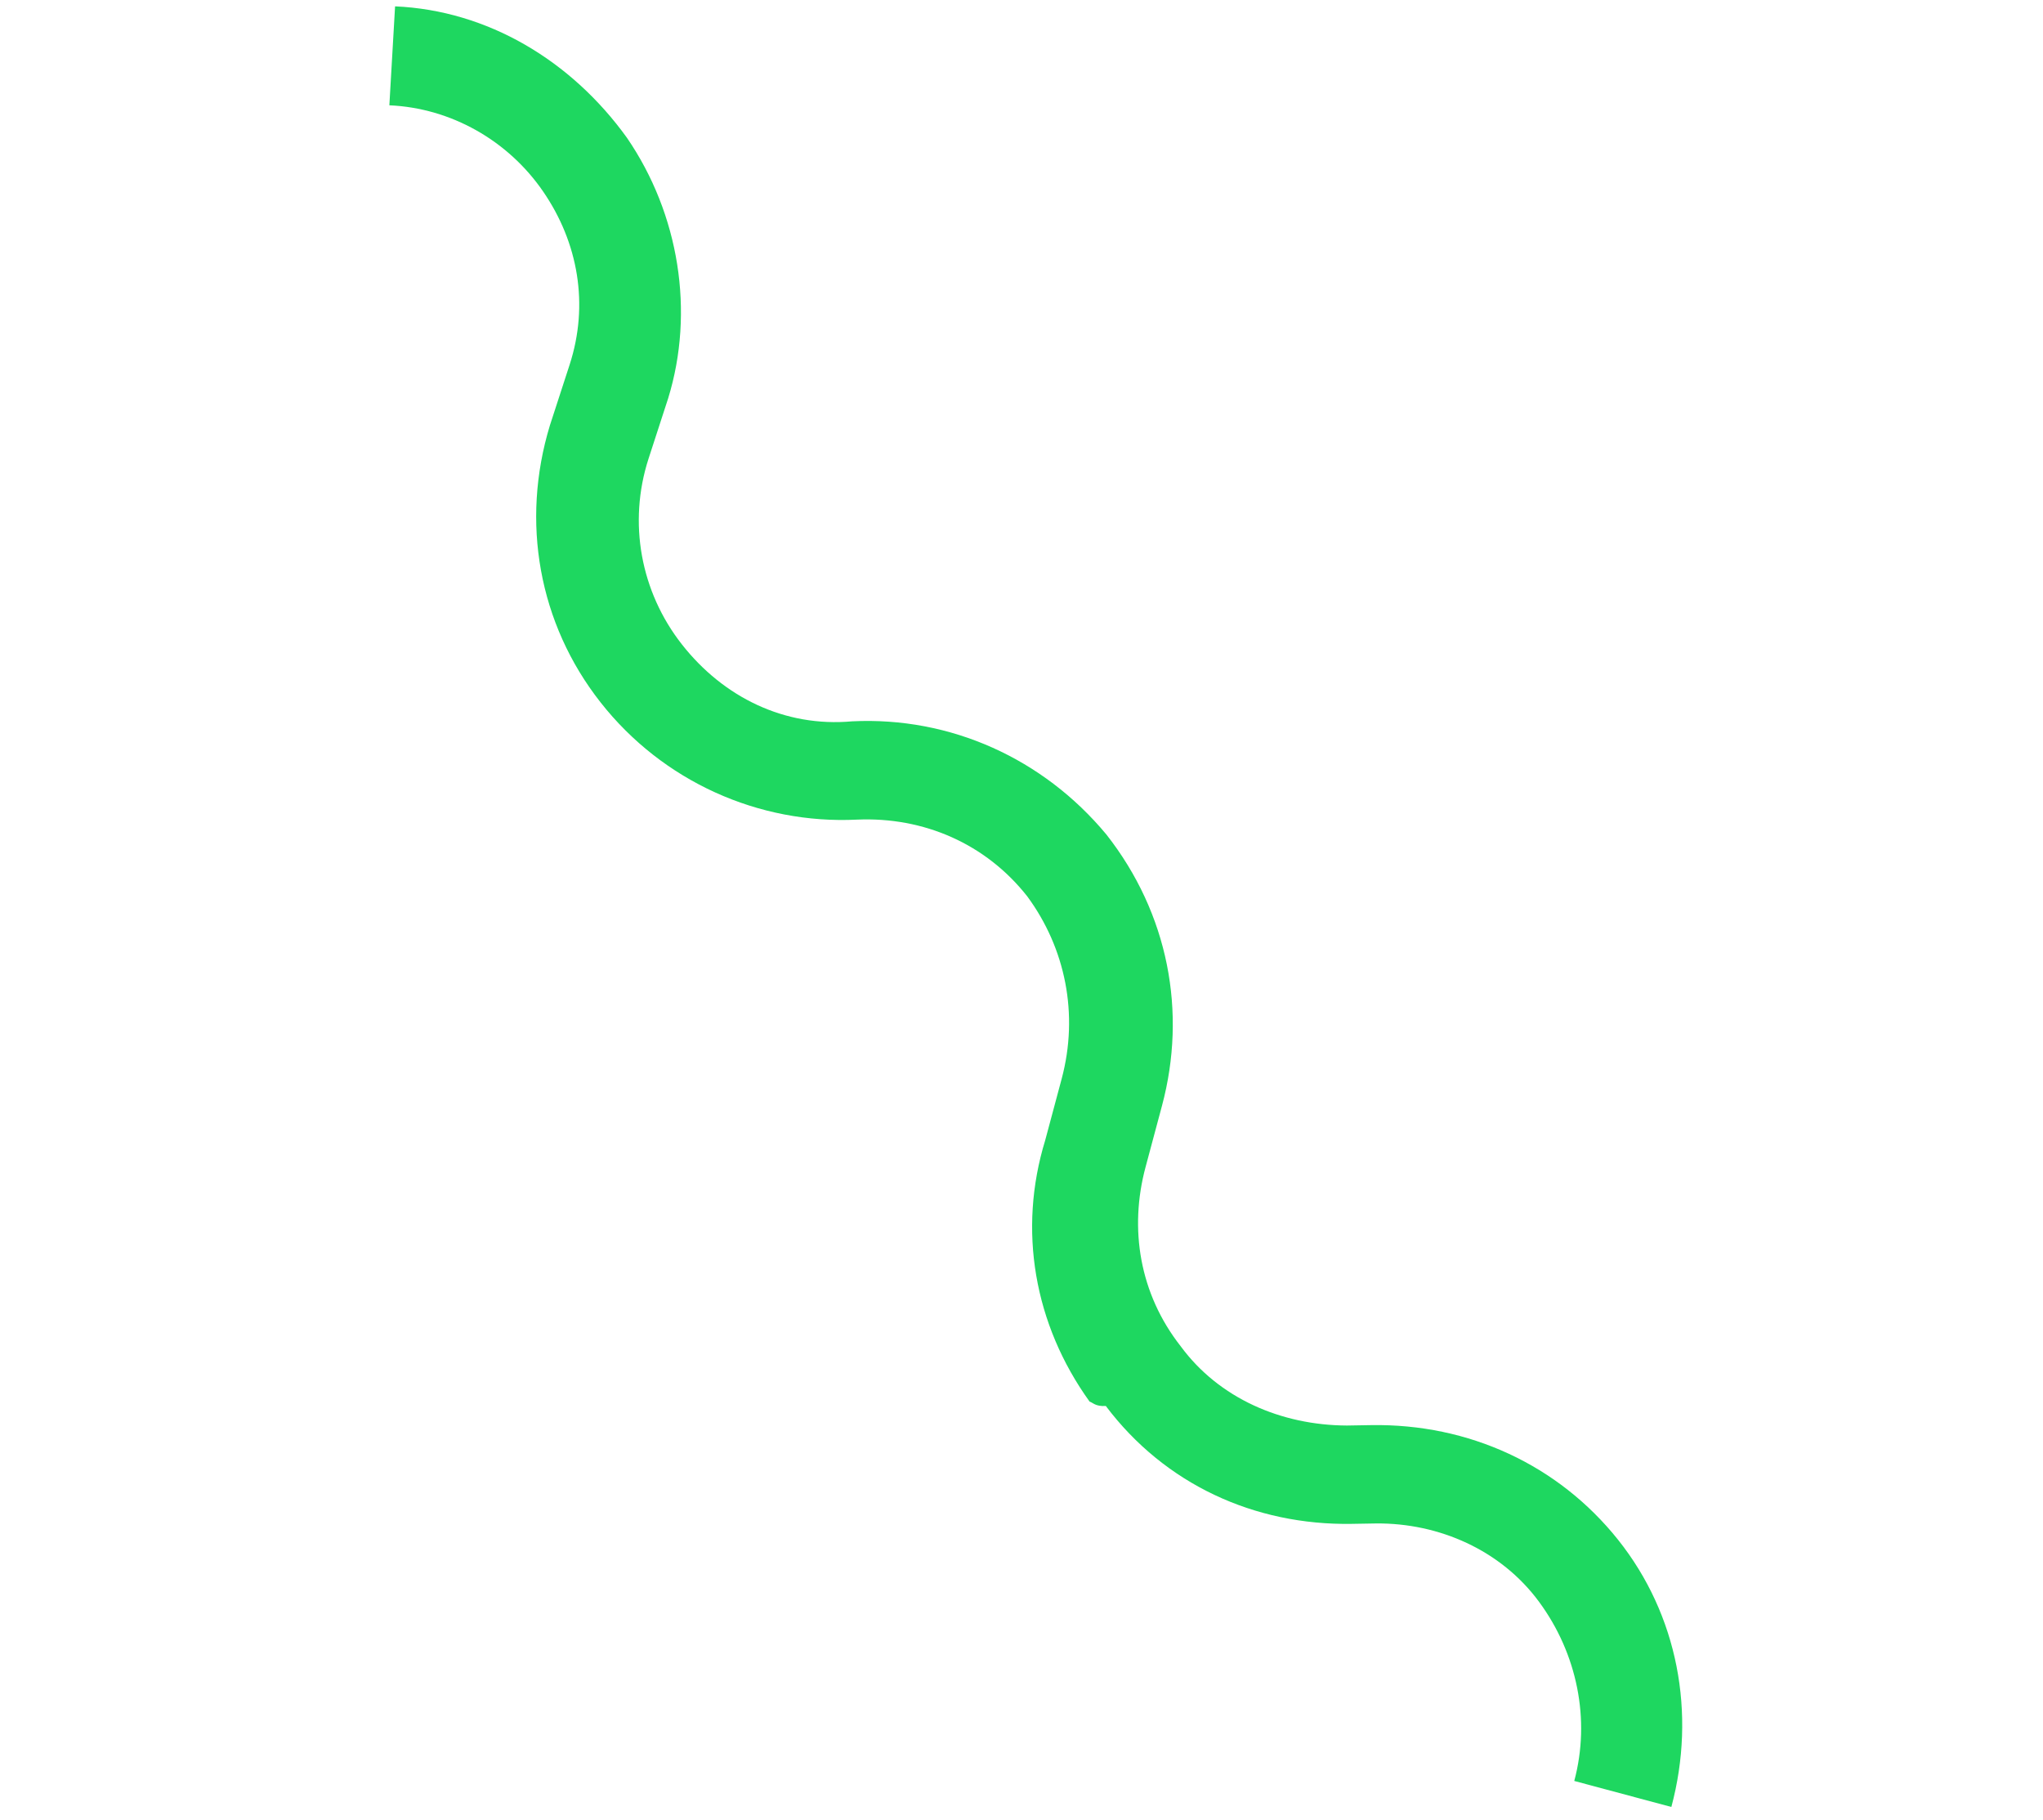 <svg width="55" height="49" viewBox="0 0 55 49" fill="none" xmlns="http://www.w3.org/2000/svg">
<path d="M29.334 37.732C27.837 35.652 27.398 33.109 28.138 30.696L28.581 29.043C29.047 27.302 28.683 25.526 27.656 24.131C26.541 22.714 24.869 21.986 23.073 22.064C20.424 22.194 17.839 21.035 16.168 18.908C14.496 16.782 14.017 14.041 14.803 11.454L15.333 9.824C15.864 8.194 15.563 6.528 14.623 5.157C13.683 3.786 12.144 2.907 10.482 2.835L10.636 0.171C13.128 0.28 15.381 1.63 16.878 3.709C18.288 5.766 18.704 8.396 17.988 10.722L17.458 12.352C16.904 14.069 17.245 15.932 18.36 17.35C19.474 18.768 21.123 19.583 22.942 19.418C25.591 19.288 28.089 20.424 29.784 22.463C31.455 24.59 31.958 27.243 31.282 29.767L30.839 31.42C30.396 33.073 30.673 34.826 31.788 36.244C32.815 37.639 34.487 38.367 36.259 38.375L36.916 38.364C39.542 38.322 41.952 39.434 43.56 41.45C45.168 43.467 45.671 46.12 44.995 48.643L42.381 47.943C42.824 46.289 42.459 44.513 41.432 43.119C40.405 41.724 38.732 40.996 37.047 41.011L36.391 41.022C33.765 41.064 31.354 39.952 29.77 37.849C29.485 37.866 29.422 37.755 29.334 37.732Z" fill="#1ED760"/>
</svg>
